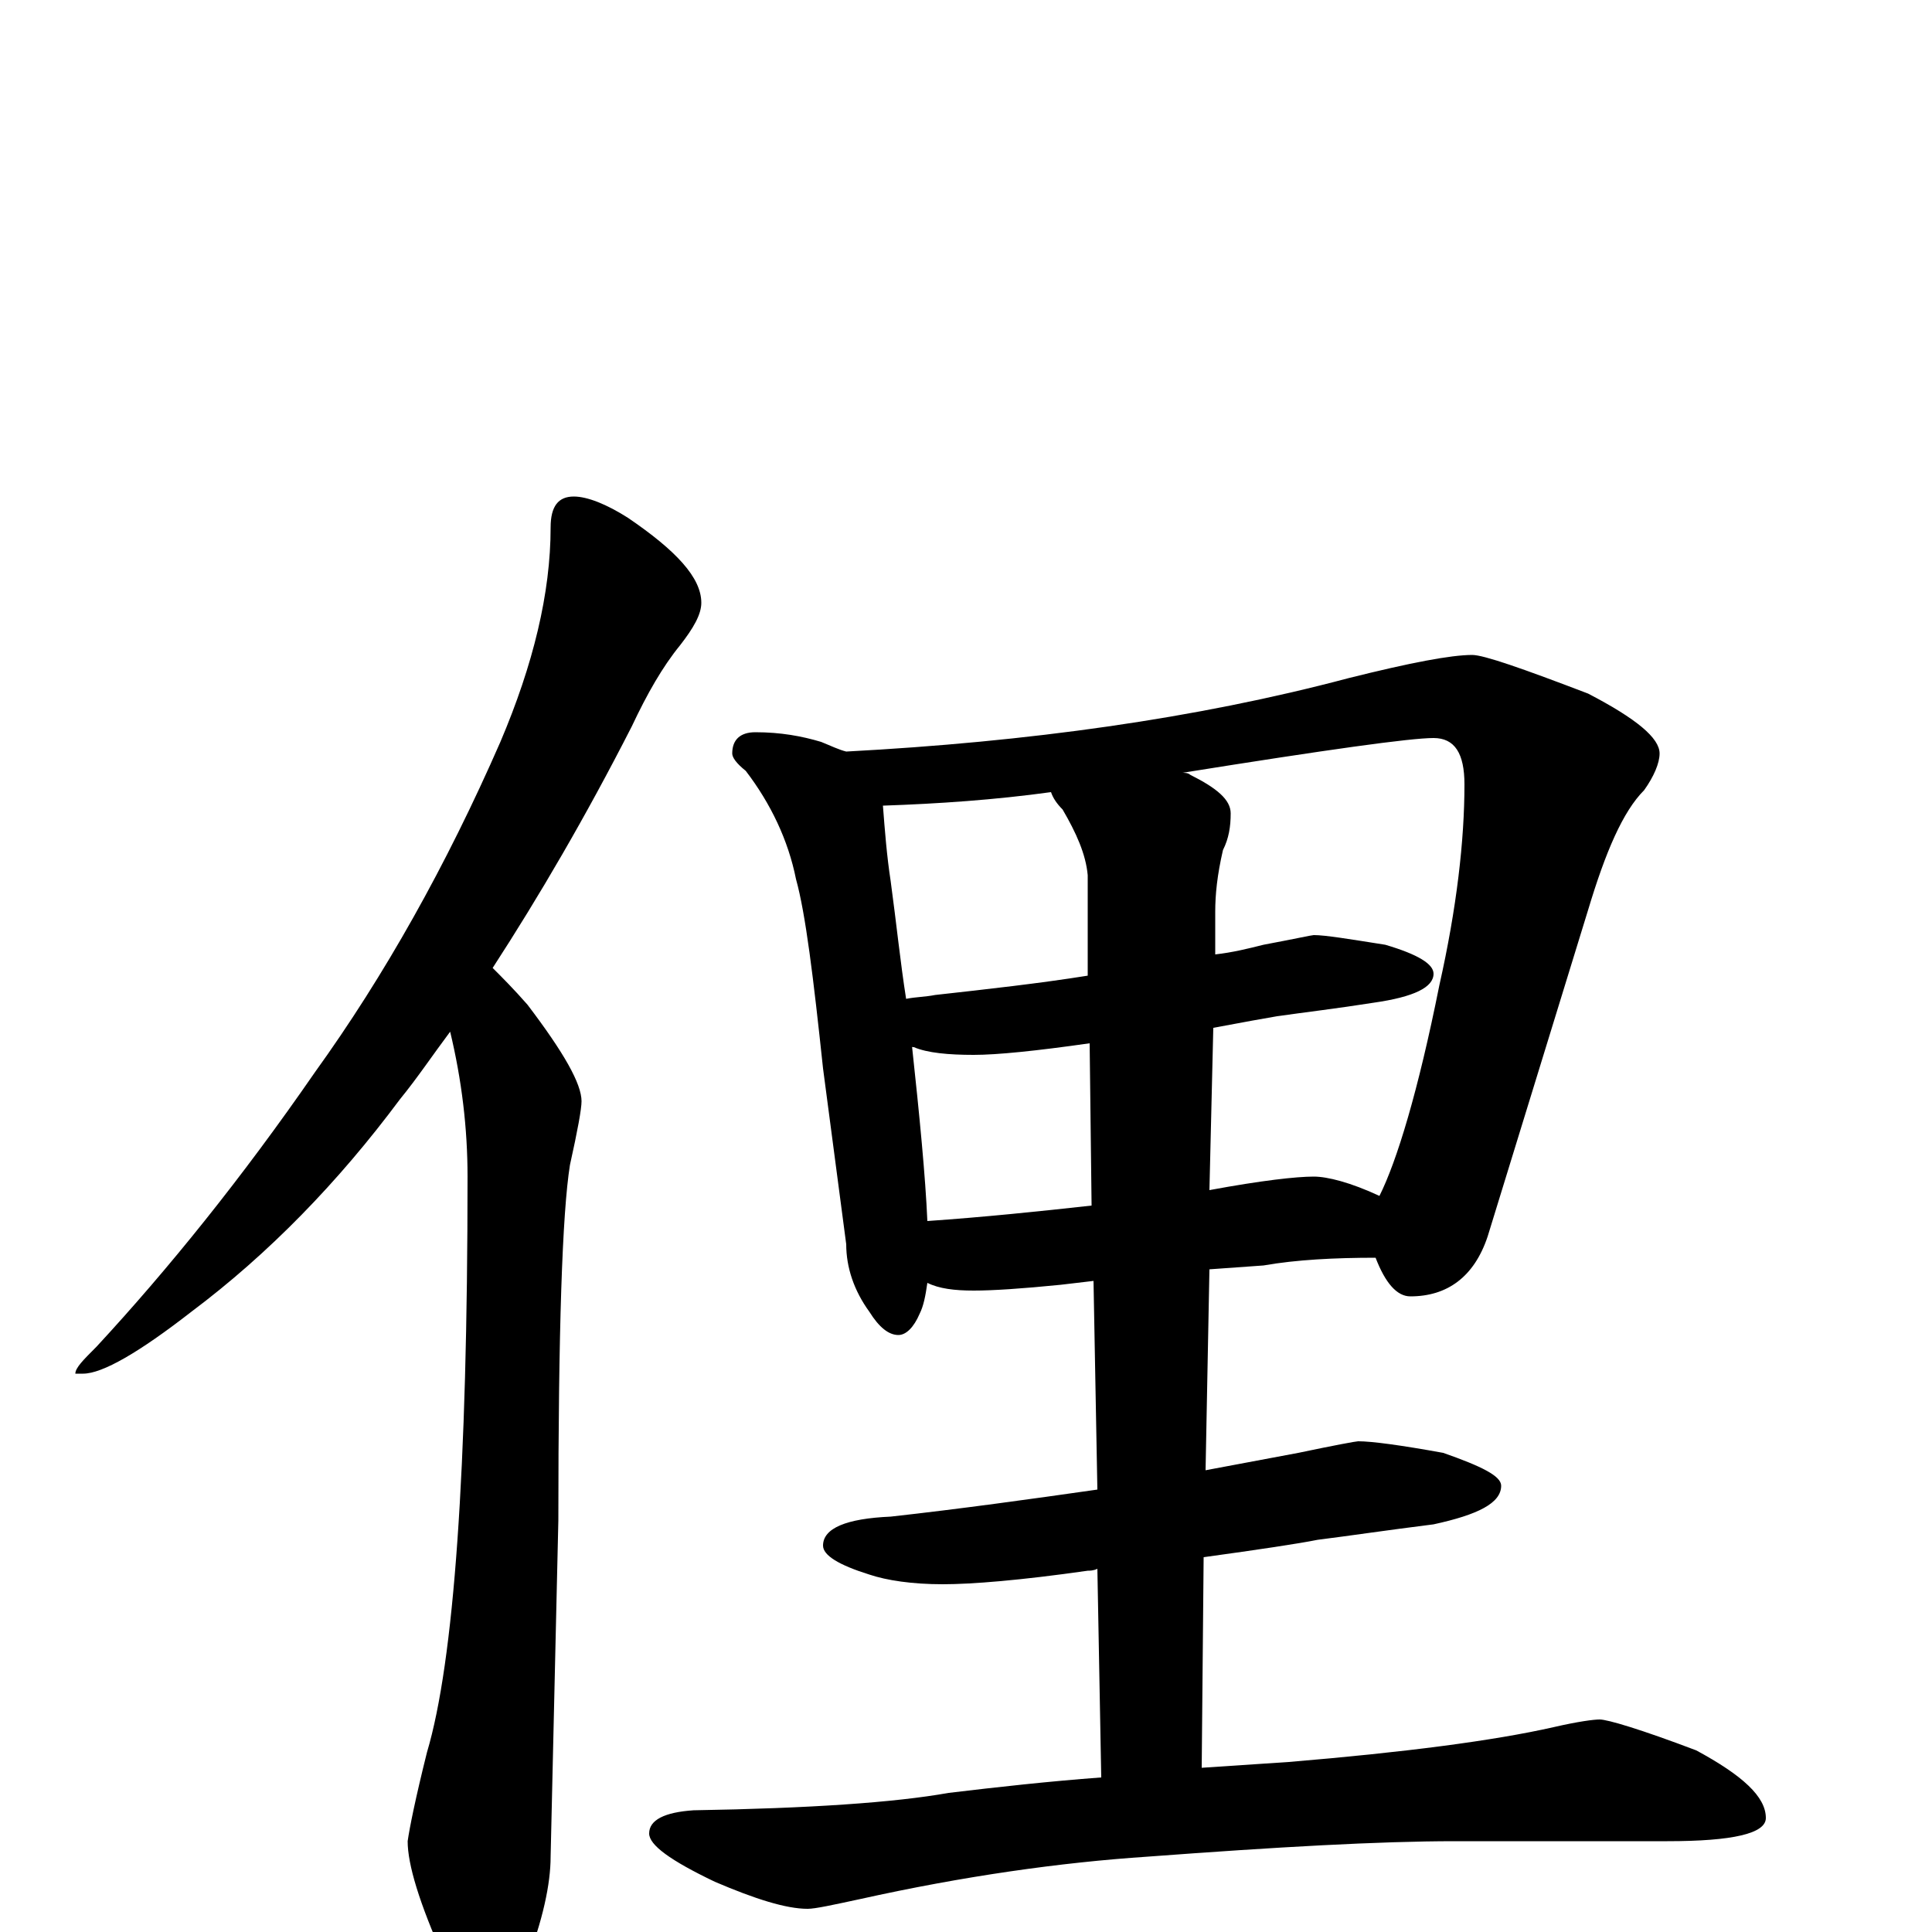 <?xml version="1.0" encoding="utf-8" ?>
<!DOCTYPE svg PUBLIC "-//W3C//DTD SVG 1.1//EN" "http://www.w3.org/Graphics/SVG/1.1/DTD/svg11.dtd">
<svg version="1.1" id="Layer_1" xmlns="http://www.w3.org/2000/svg" xmlns:xlink="http://www.w3.org/1999/xlink" x="0px" y="145px" width="1000px" height="1000px" viewBox="0 0 1000 1000" enable-background="new 0 0 1000 1000" xml:space="preserve">
<g id="Layer_1">
<path id="glyph" transform="matrix(1 0 0 -1 0 1000)" d="M297,743C304,743 314,739 325,732C350,715 363,701 363,688C363,682 359,675 352,666C343,655 335,641 327,624C303,577 279,536 255,499C260,494 266,488 273,480C292,455 301,439 301,430C301,426 299,415 295,397C291,372 289,311 289,213l-4,-174C285,25 281,6 272,-17C267,-34 261,-43 254,-43C245,-43 237,-33 230,-14C217,15 211,35 211,47C212,54 215,69 221,93C235,140 242,239 242,391C242,416 239,441 233,466C224,454 216,442 207,431C175,388 139,351 99,321C72,300 53,289 43,289l-4,0C39,292 43,296 50,303C87,343 125,390 163,445C199,495 231,552 259,616C276,656 285,693 285,727C285,738 289,743 297,743M391,621C404,621 415,619 425,616C430,614 434,612 438,611C532,616 619,628 698,649C730,657 751,661 762,661C768,661 788,654 822,641C847,628 859,618 859,610C859,605 856,598 851,591C840,580 831,559 822,529l-52,-169C763,339 749,329 730,329C723,329 717,336 712,349C691,349 671,348 654,345l-28,-2l-2,-104C640,242 656,245 672,248C691,252 702,254 703,254C710,254 725,252 747,248C767,241 777,236 777,231C777,222 765,216 742,211C718,208 698,205 682,203C672,201 652,198 623,194l-1,-109C637,86 652,87 667,88C727,93 773,99 804,106C817,109 825,110 828,110C832,110 849,105 878,94C902,81 914,70 914,59C914,51 897,47 863,47l-110,0C714,47 661,44 594,39C549,36 499,29 445,17C431,14 422,12 418,12C407,12 391,17 370,26C347,37 336,45 336,51C336,58 344,62 359,63C419,64 463,67 491,72C516,75 543,78 570,80l-2,108C566,187 564,187 563,187C528,182 503,180 488,180C472,180 459,182 450,185C434,190 426,195 426,200C426,209 438,214 461,215C497,219 533,224 568,229l-2,108l-17,-2C529,333 514,332 504,332C494,332 486,333 480,336C479,329 478,324 476,320C473,313 469,309 465,309C460,309 455,313 450,321C442,332 438,344 438,356l-12,91C421,494 417,527 412,545C408,565 399,584 386,601C381,605 379,608 379,610C379,617 383,621 391,621M480,368C509,370 538,373 565,376l-1,84C536,456 516,454 504,454C491,454 480,455 473,458C472,458 472,458 472,459C476,422 479,391 480,368M628,468l-2,-84C653,389 671,391 680,391C687,391 699,388 714,381C723,399 734,435 745,490C754,530 758,565 758,594C758,610 753,618 742,618C730,618 687,612 612,600C613,600 615,600 616,599C630,592 637,586 637,579C637,572 636,566 633,560C630,547 629,537 629,528l0,-22C638,507 646,509 654,511C670,514 679,516 680,516C686,516 698,514 717,511C734,506 742,501 742,496C742,489 732,484 711,481C692,478 675,476 661,474C655,473 644,471 628,468M563,495l0,52C562,558 557,569 550,581C547,584 545,587 544,590C515,586 486,584 457,583C458,570 459,557 461,544C464,522 466,502 469,483C474,484 479,484 484,485C511,488 538,491 563,495z"/>
</g>
</svg>
